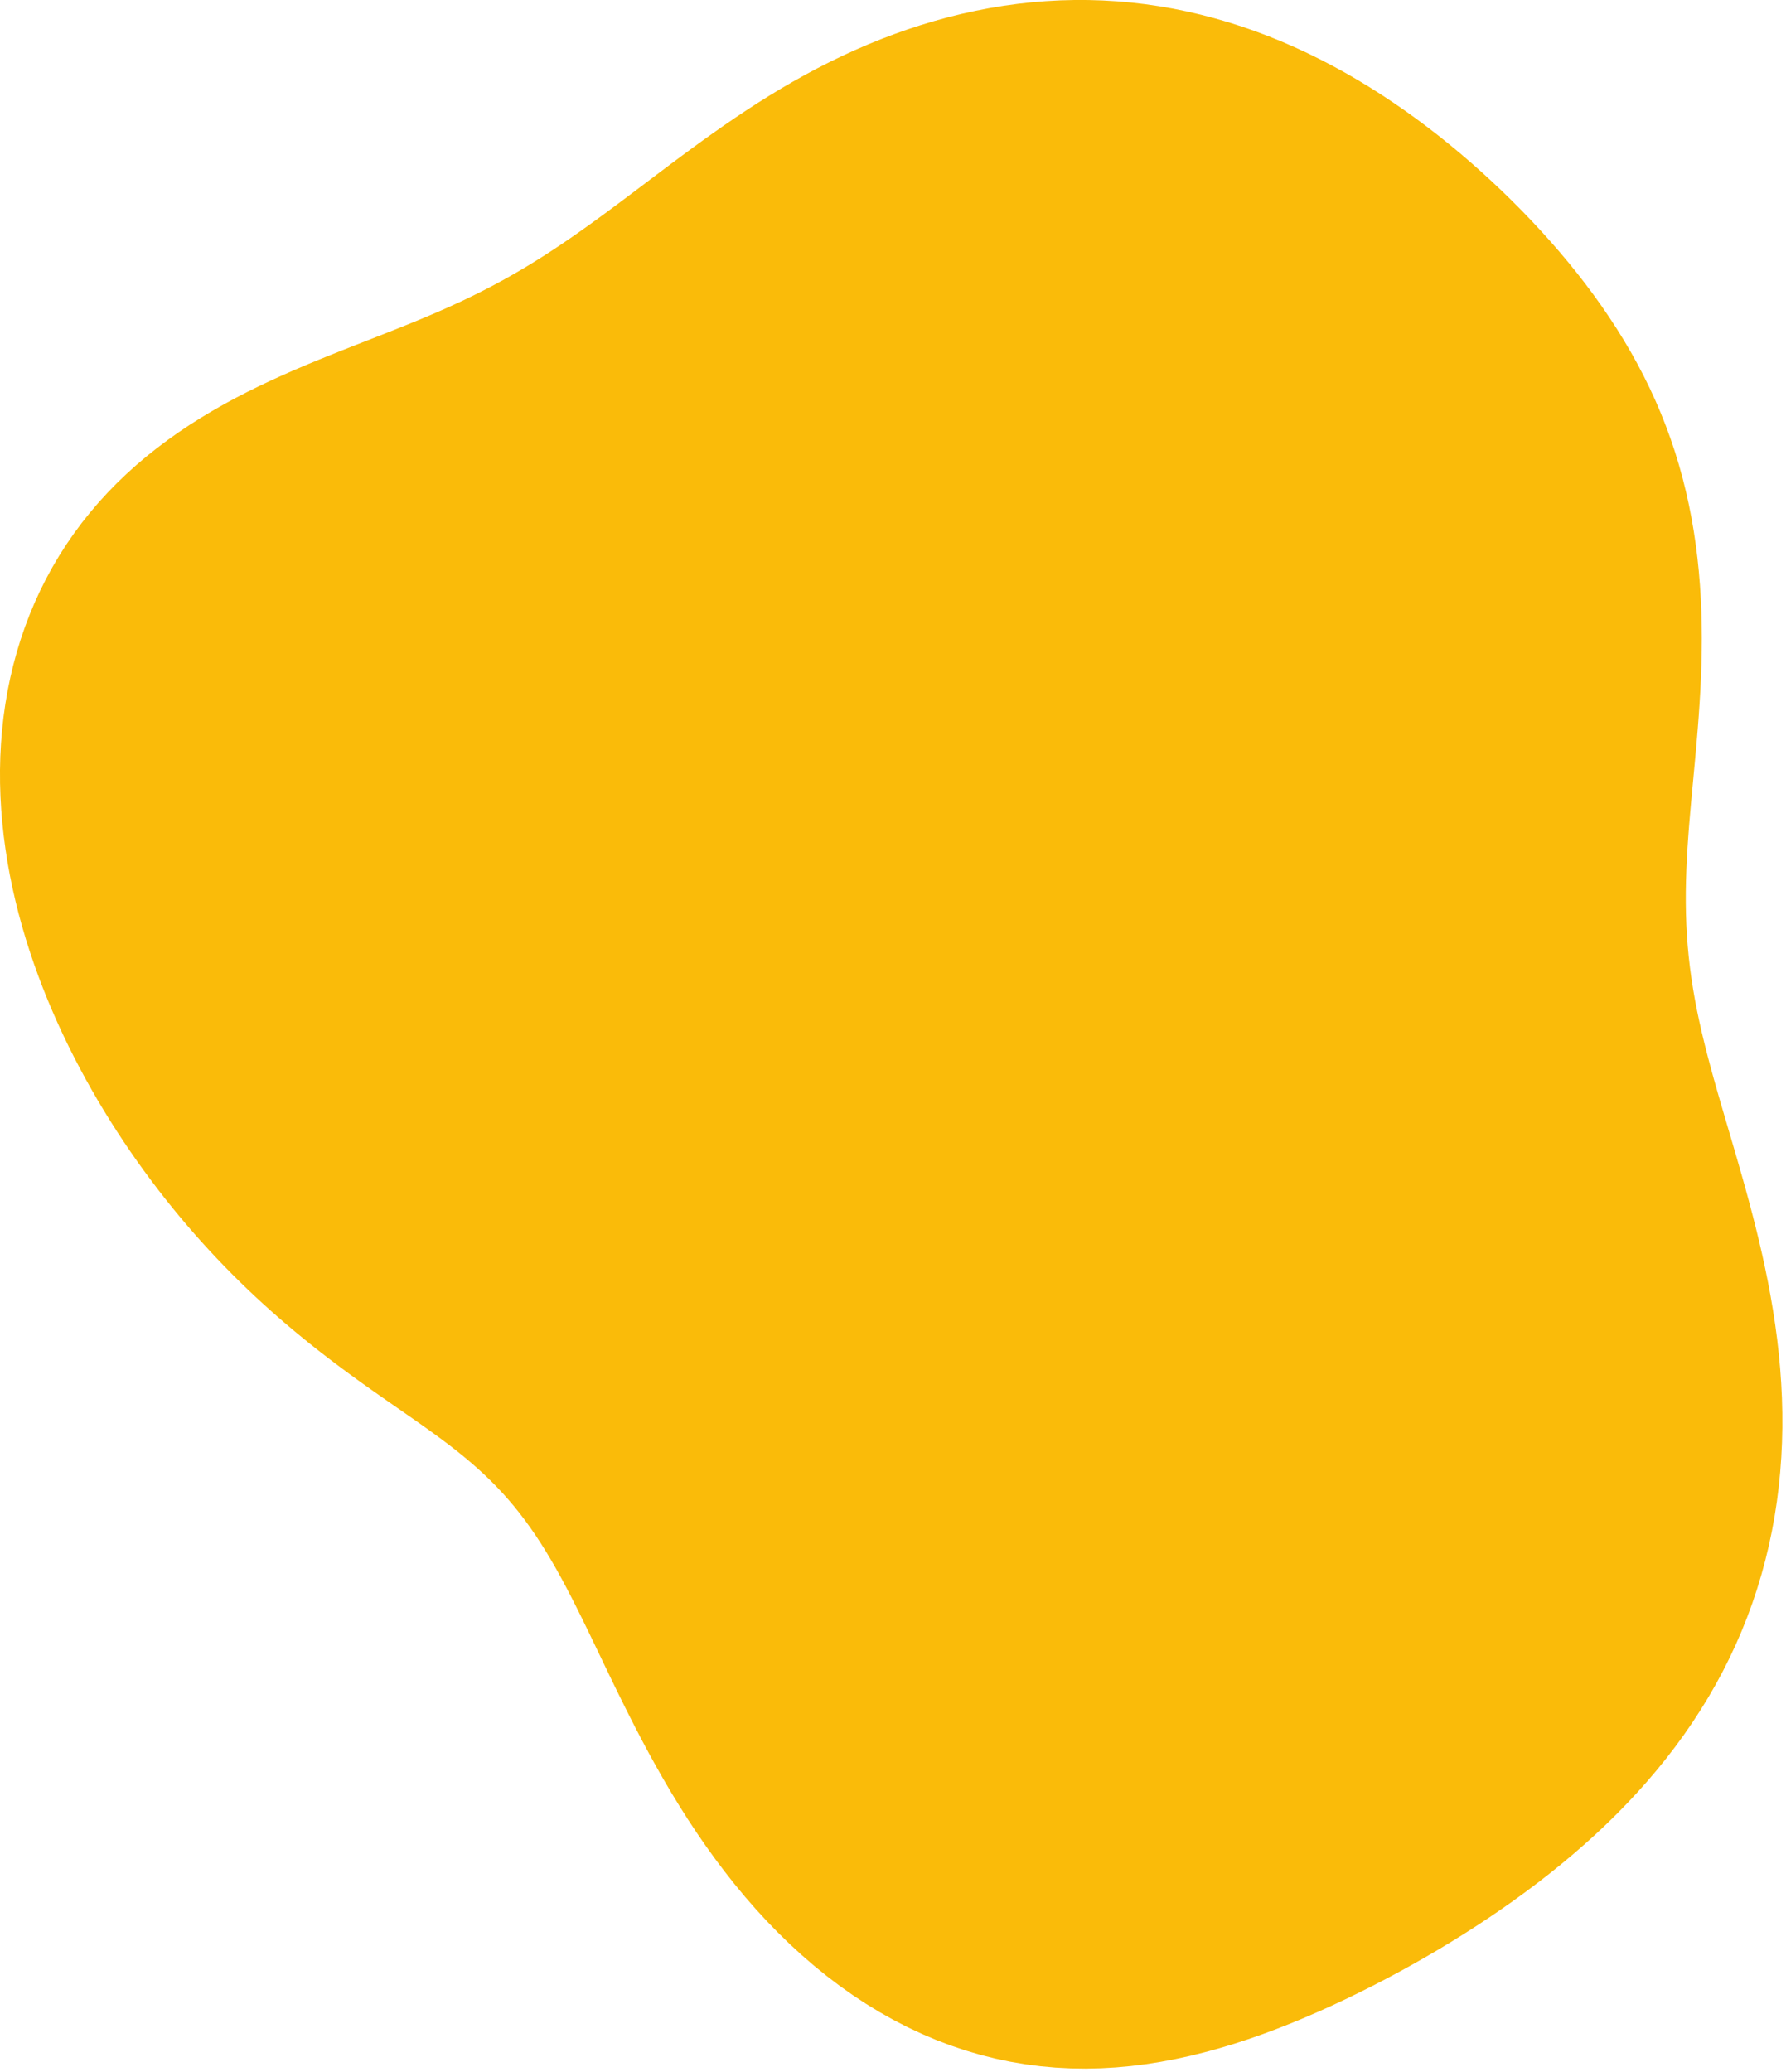 <svg width="306" height="355" viewBox="0 0 306 355" fill="none" xmlns="http://www.w3.org/2000/svg">
<path fill-rule="evenodd" clip-rule="evenodd" d="M290.404 171.281L290.763 173.146L291.157 175.021L291.584 176.911L292.043 178.816L292.531 180.739L293.045 182.681L293.583 184.644L294.143 186.63L294.72 188.639L295.313 190.673L295.918 192.733L296.532 194.82L297.151 196.935L297.774 199.078L298.395 201.25L299.013 203.45L299.622 205.679L300.22 207.937L300.803 210.223L301.368 212.537L301.91 214.878L302.425 217.245L302.911 219.637L303.363 222.053L303.778 224.491L304.153 226.949L304.483 229.426L304.766 231.92L304.999 234.428L305.178 236.949L305.302 239.48L305.367 242.019L305.372 244.564L305.314 247.111L305.192 249.659L305.005 252.206L304.752 254.748L304.43 257.283L304.04 259.81L303.581 262.324L303.052 264.825L302.452 267.309L301.783 269.775L301.043 272.219L300.234 274.64L299.355 277.036L298.409 279.405L297.394 281.745L296.314 284.054L295.168 286.331L293.958 288.575L292.687 290.783L291.354 292.955L289.964 295.091L288.516 297.189L287.014 299.249L285.459 301.27L283.853 303.252L282.199 305.195L280.499 307.099L278.755 308.964L276.969 310.791L275.143 312.579L273.28 314.329L271.381 316.043L269.448 317.72L267.484 319.361L265.49 320.968L263.467 322.54L261.418 324.08L259.344 325.586L257.246 327.061L255.126 328.505L252.985 329.919L250.823 331.303L248.642 332.659L246.442 333.985L244.224 335.283L241.988 336.553L239.736 337.795L237.467 339.008L235.182 340.193L232.88 341.348L230.562 342.474L228.228 343.568L225.878 344.628L223.511 345.653L221.126 346.64L218.724 347.585L216.305 348.485L213.867 349.338L211.412 350.138L208.94 350.882L206.45 351.566L203.944 352.186L201.421 352.737L198.884 353.215L196.333 353.617L193.769 353.938L191.196 354.174L188.613 354.322L186.024 354.378L183.431 354.34L180.836 354.205L178.242 353.97L175.653 353.634L173.071 353.196L170.499 352.655L167.941 352.01L165.4 351.263L162.879 350.414L160.382 349.464L157.911 348.414L155.47 347.268L153.062 346.026L150.69 344.692L148.357 343.268L146.065 341.757L143.817 340.164L141.615 338.491L139.461 336.743L137.358 334.925L135.307 333.04L133.309 331.094L131.366 329.092L129.479 327.038L127.648 324.938L125.874 322.797L124.157 320.62L122.497 318.414L120.894 316.183L119.346 313.933L117.853 311.67L116.415 309.398L115.028 307.124L113.693 304.852L112.406 302.587L111.166 300.335L109.971 298.1L108.817 295.886L107.704 293.697L106.626 291.538L105.582 289.413L104.569 287.325L103.583 285.276L102.622 283.27L101.681 281.309L100.758 279.396L99.85 277.531L98.952 275.718L98.063 273.956L97.178 272.246L96.296 270.589L95.412 268.985L94.524 267.434L93.63 265.935L92.727 264.487L91.812 263.089L90.884 261.74L89.941 260.437L88.981 259.179L88.003 257.964L87.004 256.789L85.985 255.653L84.944 254.552L83.88 253.484L82.794 252.445L81.684 251.434L80.552 250.447L79.397 249.48L78.22 248.532L77.021 247.598L75.802 246.676L74.562 245.762L73.305 244.854L72.031 243.949L70.741 243.043L69.438 242.135L68.122 241.221L66.795 240.3L65.459 239.369L64.115 238.427L62.765 237.471L61.41 236.501L60.052 235.515L58.69 234.511L57.326 233.49L55.961 232.449L54.595 231.39L53.23 230.31L51.866 229.209L50.504 228.086L49.145 226.942L47.789 225.775L46.437 224.584L45.09 223.371L43.749 222.134L42.414 220.872L41.086 219.587L39.766 218.277L38.453 216.942L37.149 215.582L35.853 214.197L34.568 212.787L33.292 211.352L32.027 209.891L30.773 208.405L29.53 206.894L28.3 205.357L27.082 203.794L25.877 202.205L24.686 200.591L23.509 198.951L22.347 197.285L21.201 195.593L20.072 193.875L18.959 192.132L17.865 190.363L16.79 188.568L15.735 186.747L14.701 184.901L13.69 183.03L12.702 181.133L11.738 179.211L10.801 177.265L9.891 175.294L9.011 173.299L8.16 171.281L7.342 169.24L6.557 167.177L5.808 165.091L5.096 162.985L4.422 160.858L3.789 158.713L3.199 156.549L2.652 154.367L2.151 152.17L1.698 149.958L1.294 147.733L0.942 145.495L0.643 143.247L0.398 140.99L0.21 138.727L0.08 136.457L0.009 134.185L2.68322e-06 131.911L0.053 129.637L0.171 127.367L0.353 125.101L0.602 122.842L0.918 120.593L1.303 118.355L1.756 116.132L2.278 113.925L2.871 111.737L3.534 109.57L4.267 107.427L5.071 105.31L5.945 103.222L6.889 101.164L7.903 99.14L8.987 97.152L10.139 95.202L11.359 93.292L12.645 91.425L13.996 89.601L15.411 87.824L16.886 86.094L18.421 84.413L20.012 82.782L21.656 81.201L23.351 79.672L25.094 78.195L26.882 76.769L28.71 75.395L30.576 74.072L32.476 72.8L34.406 71.577L36.363 70.403L38.342 69.274L40.34 68.191L42.354 67.15L44.378 66.15L46.411 65.187L48.448 64.259L50.486 63.363L52.521 62.495L54.551 61.654L56.573 60.834L58.584 60.032L60.581 59.246L62.563 58.471L64.528 57.703L66.474 56.938L68.399 56.174L70.303 55.407L72.185 54.633L74.044 53.848L75.881 53.05L77.695 52.236L79.486 51.404L81.257 50.549L83.007 49.672L84.737 48.768L86.451 47.838L88.148 46.88L89.831 45.894L91.503 44.878L93.165 43.833L94.819 42.759L96.469 41.657L98.117 40.528L99.764 39.373L101.415 38.194L103.07 36.991L104.732 35.766L106.404 34.52L108.087 33.257L109.783 31.978L111.495 30.684L113.224 29.38L114.973 28.066L116.743 26.748L118.535 25.426L120.351 24.105L122.192 22.789L124.06 21.48L125.955 20.181L127.879 18.898L129.831 17.633L131.812 16.39L133.823 15.172L135.863 13.983L137.933 12.826L140.031 11.704L142.158 10.621L144.312 9.578L146.494 8.577L148.701 7.622L150.934 6.714L153.191 5.855L155.47 5.048L157.771 4.294L160.093 3.595L162.432 2.953L164.789 2.37L167.162 1.848L169.548 1.388L171.946 0.991L174.355 0.66L176.771 0.394L179.195 0.195L181.622 0.063L184.052 -3.74384e-06L186.483 0.005L188.912 0.08L191.338 0.223L193.758 0.435L196.171 0.715L198.575 1.063L200.969 1.479L203.35 1.961L205.716 2.509L208.067 3.121L210.4 3.796L212.715 4.532L215.01 5.329L217.284 6.184L219.536 7.096L221.764 8.063L223.968 9.083L226.147 10.154L228.301 11.274L230.429 12.442L232.529 13.654L234.603 14.91L236.65 16.207L238.669 17.544L240.66 18.918L242.623 20.328L244.559 21.772L246.466 23.248L248.345 24.756L250.196 26.292L252.02 27.857L253.815 29.449L255.582 31.066L257.321 32.709L259.031 34.376L260.712 36.067L262.363 37.782L263.984 39.52L265.573 41.283L267.13 43.07L268.653 44.881L270.14 46.717L271.59 48.579L273.001 50.467L274.371 52.38L275.699 54.321L276.983 56.288L278.22 58.282L279.409 60.303L280.547 62.352L281.634 64.426L282.666 66.527L283.643 68.654L284.563 70.805L285.425 72.979L286.228 75.175L286.971 77.391L287.655 79.626L288.279 81.878L288.845 84.143L289.352 86.421L289.803 88.707L290.198 91.001L290.54 93.299L290.828 95.6L291.066 97.9L291.256 100.199L291.399 102.493L291.499 104.781L291.557 107.061L291.576 109.33L291.559 111.587L291.51 113.831L291.431 116.059L291.326 118.27L291.197 120.464L291.049 122.639L290.885 124.793L290.708 126.928L290.522 129.04L290.331 131.132L290.137 133.201L289.945 135.249L289.759 137.275L289.581 139.28L289.414 141.264L289.263 143.228L289.13 145.173L289.018 147.1L288.93 149.011L288.868 150.906L288.834 152.788L288.832 154.658L288.862 156.518L288.926 158.369L289.025 160.215L289.161 162.056L289.335 163.896L289.546 165.736L289.795 167.579L290.081 169.426L290.404 171.281Z" fill="#FABB09"/>
</svg>
